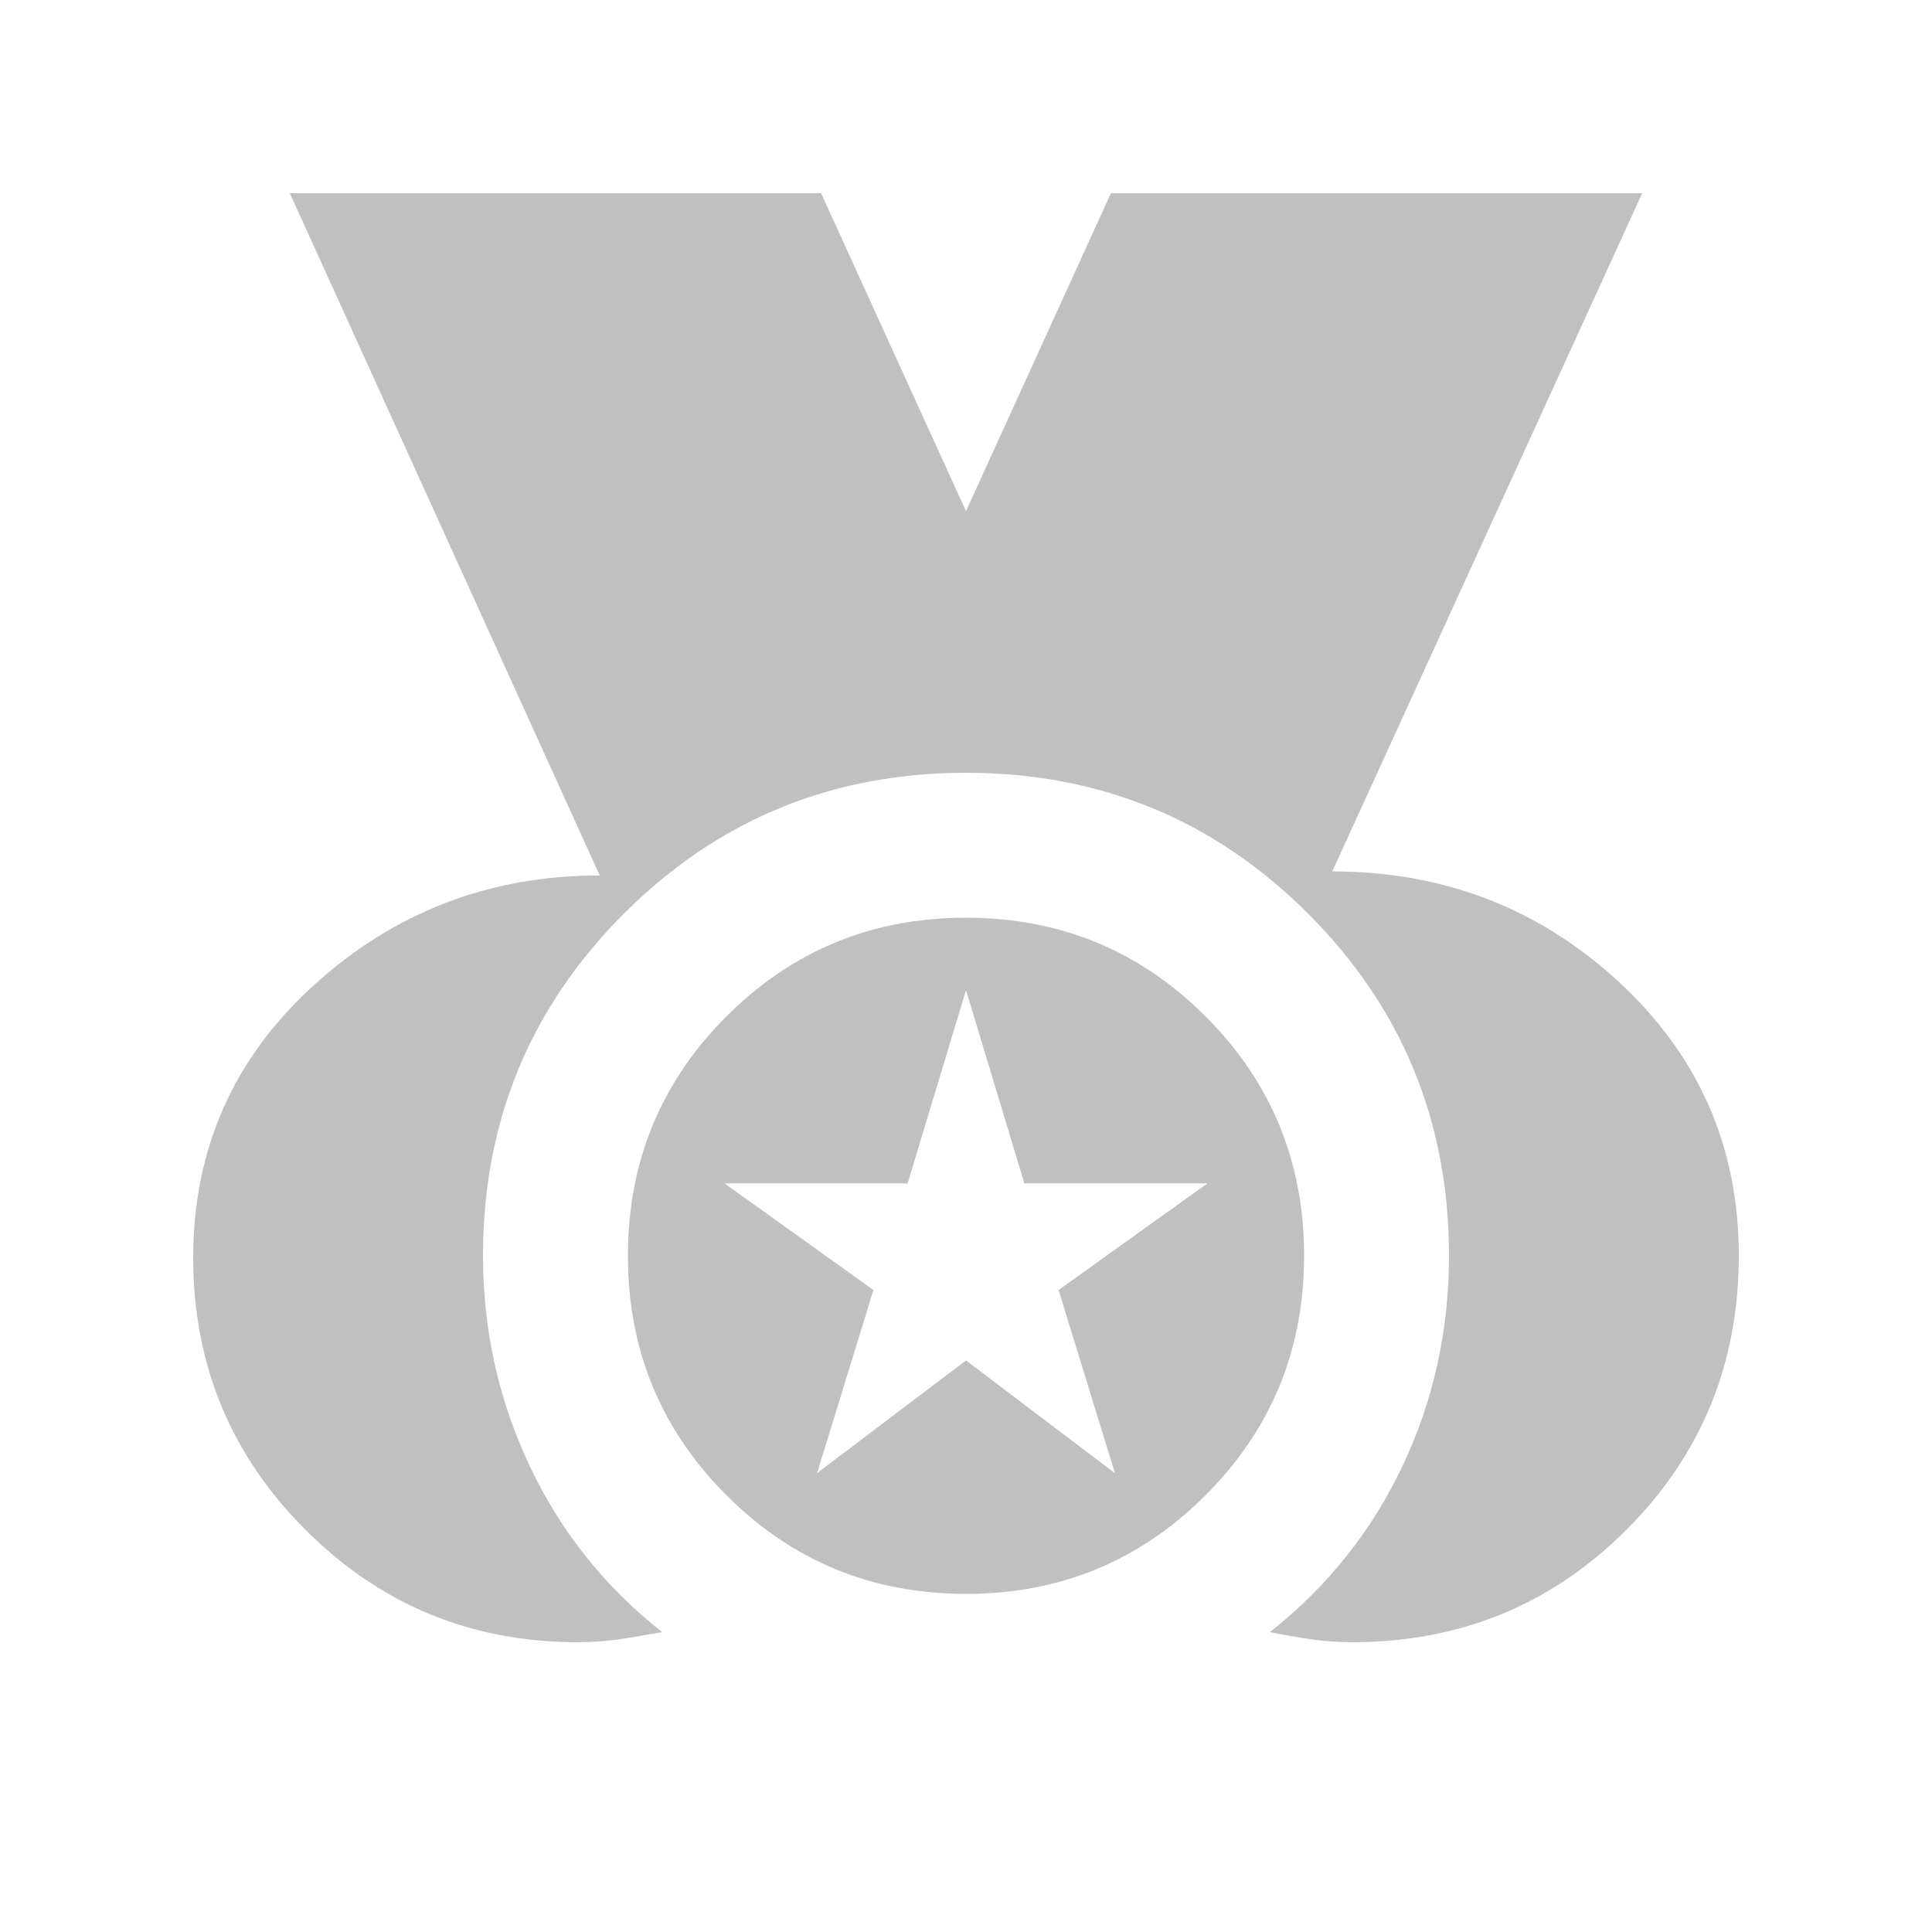 <svg xmlns="http://www.w3.org/2000/svg" height="20px" viewBox="0 -960 960 960" width="20px" fill="#c0c0c0"><path d="M287-144q-79.37 0-135.18-55.82Q96-255.63 96-335q0-81 60-135.5T298-525L144-864h264l72 158 72-158h264L662-527q83 0 142.5 55T864-336q0 80.29-55.85 136.15Q752.29-144 672-144q-11 0-21-1.5t-20-3.5q43-34 66-82.76 23-48.76 23-104.24 0-100-70-170t-170-70q-100 0-170 70t-70 170q0 55 23 104t66 83q-11 2-21 3.5t-21 1.5Zm193-24q-70 0-119-49t-49-119q0-70 49-119t119-49q70 0 119 49t49 119q0 70-49 119t-119 49Zm-74-60 74-56 74 56-28-91 74-53h-91l-29-96-29 96h-91l74 53-28 91Z"/></svg>